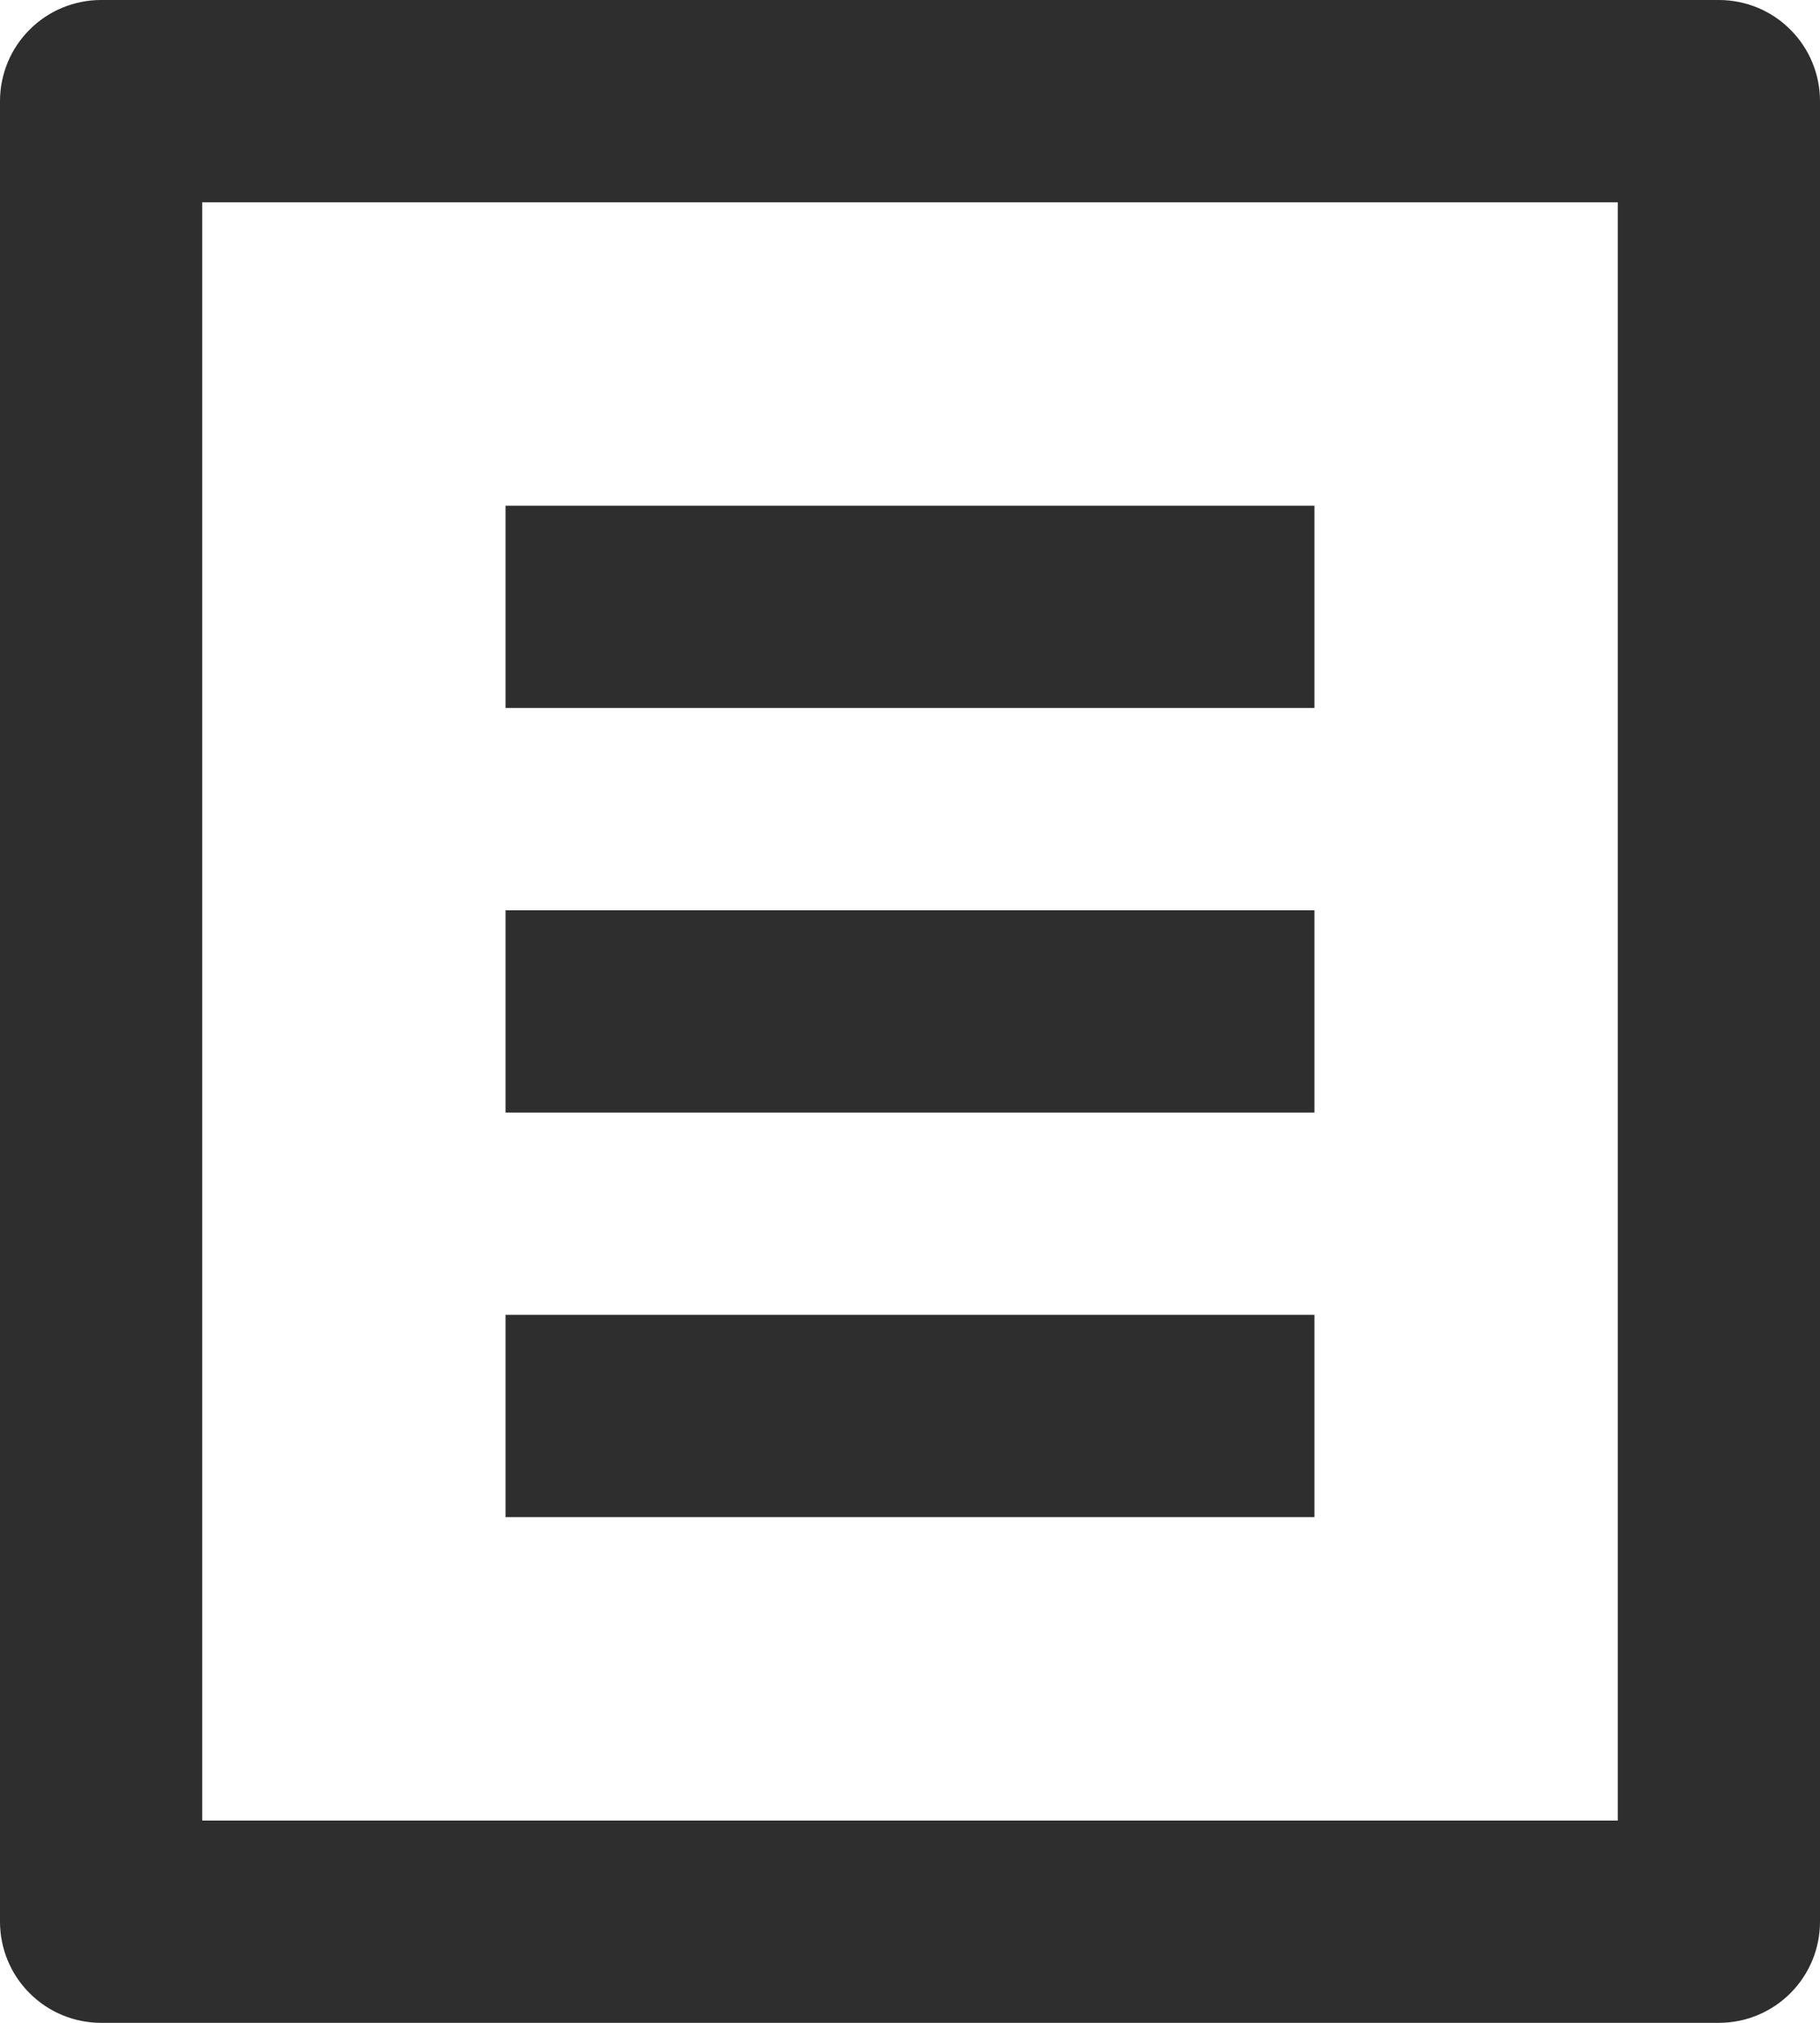 <svg width="18" height="20" viewBox="0 0 18 20" fill="none" xmlns="http://www.w3.org/2000/svg" xmlns:xlink="http://www.w3.org/1999/xlink">
	<desc>
			Created with Pixso.
	</desc>
	<defs/>
	<path id="Vector" d="M17 20L1 20C0.735 20 0.48 19.895 0.293 19.707C0.105 19.52 0 19.265 0 19L0 1C0 0.735 0.105 0.48 0.293 0.293C0.48 0.105 0.735 0 1 0L17 0C17.265 0 17.52 0.105 17.707 0.293C17.895 0.48 18 0.735 18 1L18 19C18 19.265 17.895 19.52 17.707 19.707C17.52 19.895 17.265 20 17 20ZM16 18L16 2L2 2L2 18L16 18ZM5 5L13 5L13 7L5 7L5 5ZM5 9L13 9L13 11L5 11L5 9ZM5 13L13 13L13 15L5 15L5 13Z" fill="#2E2E2E" fill-opacity="1" fill-rule="nonzero"/>
</svg>
